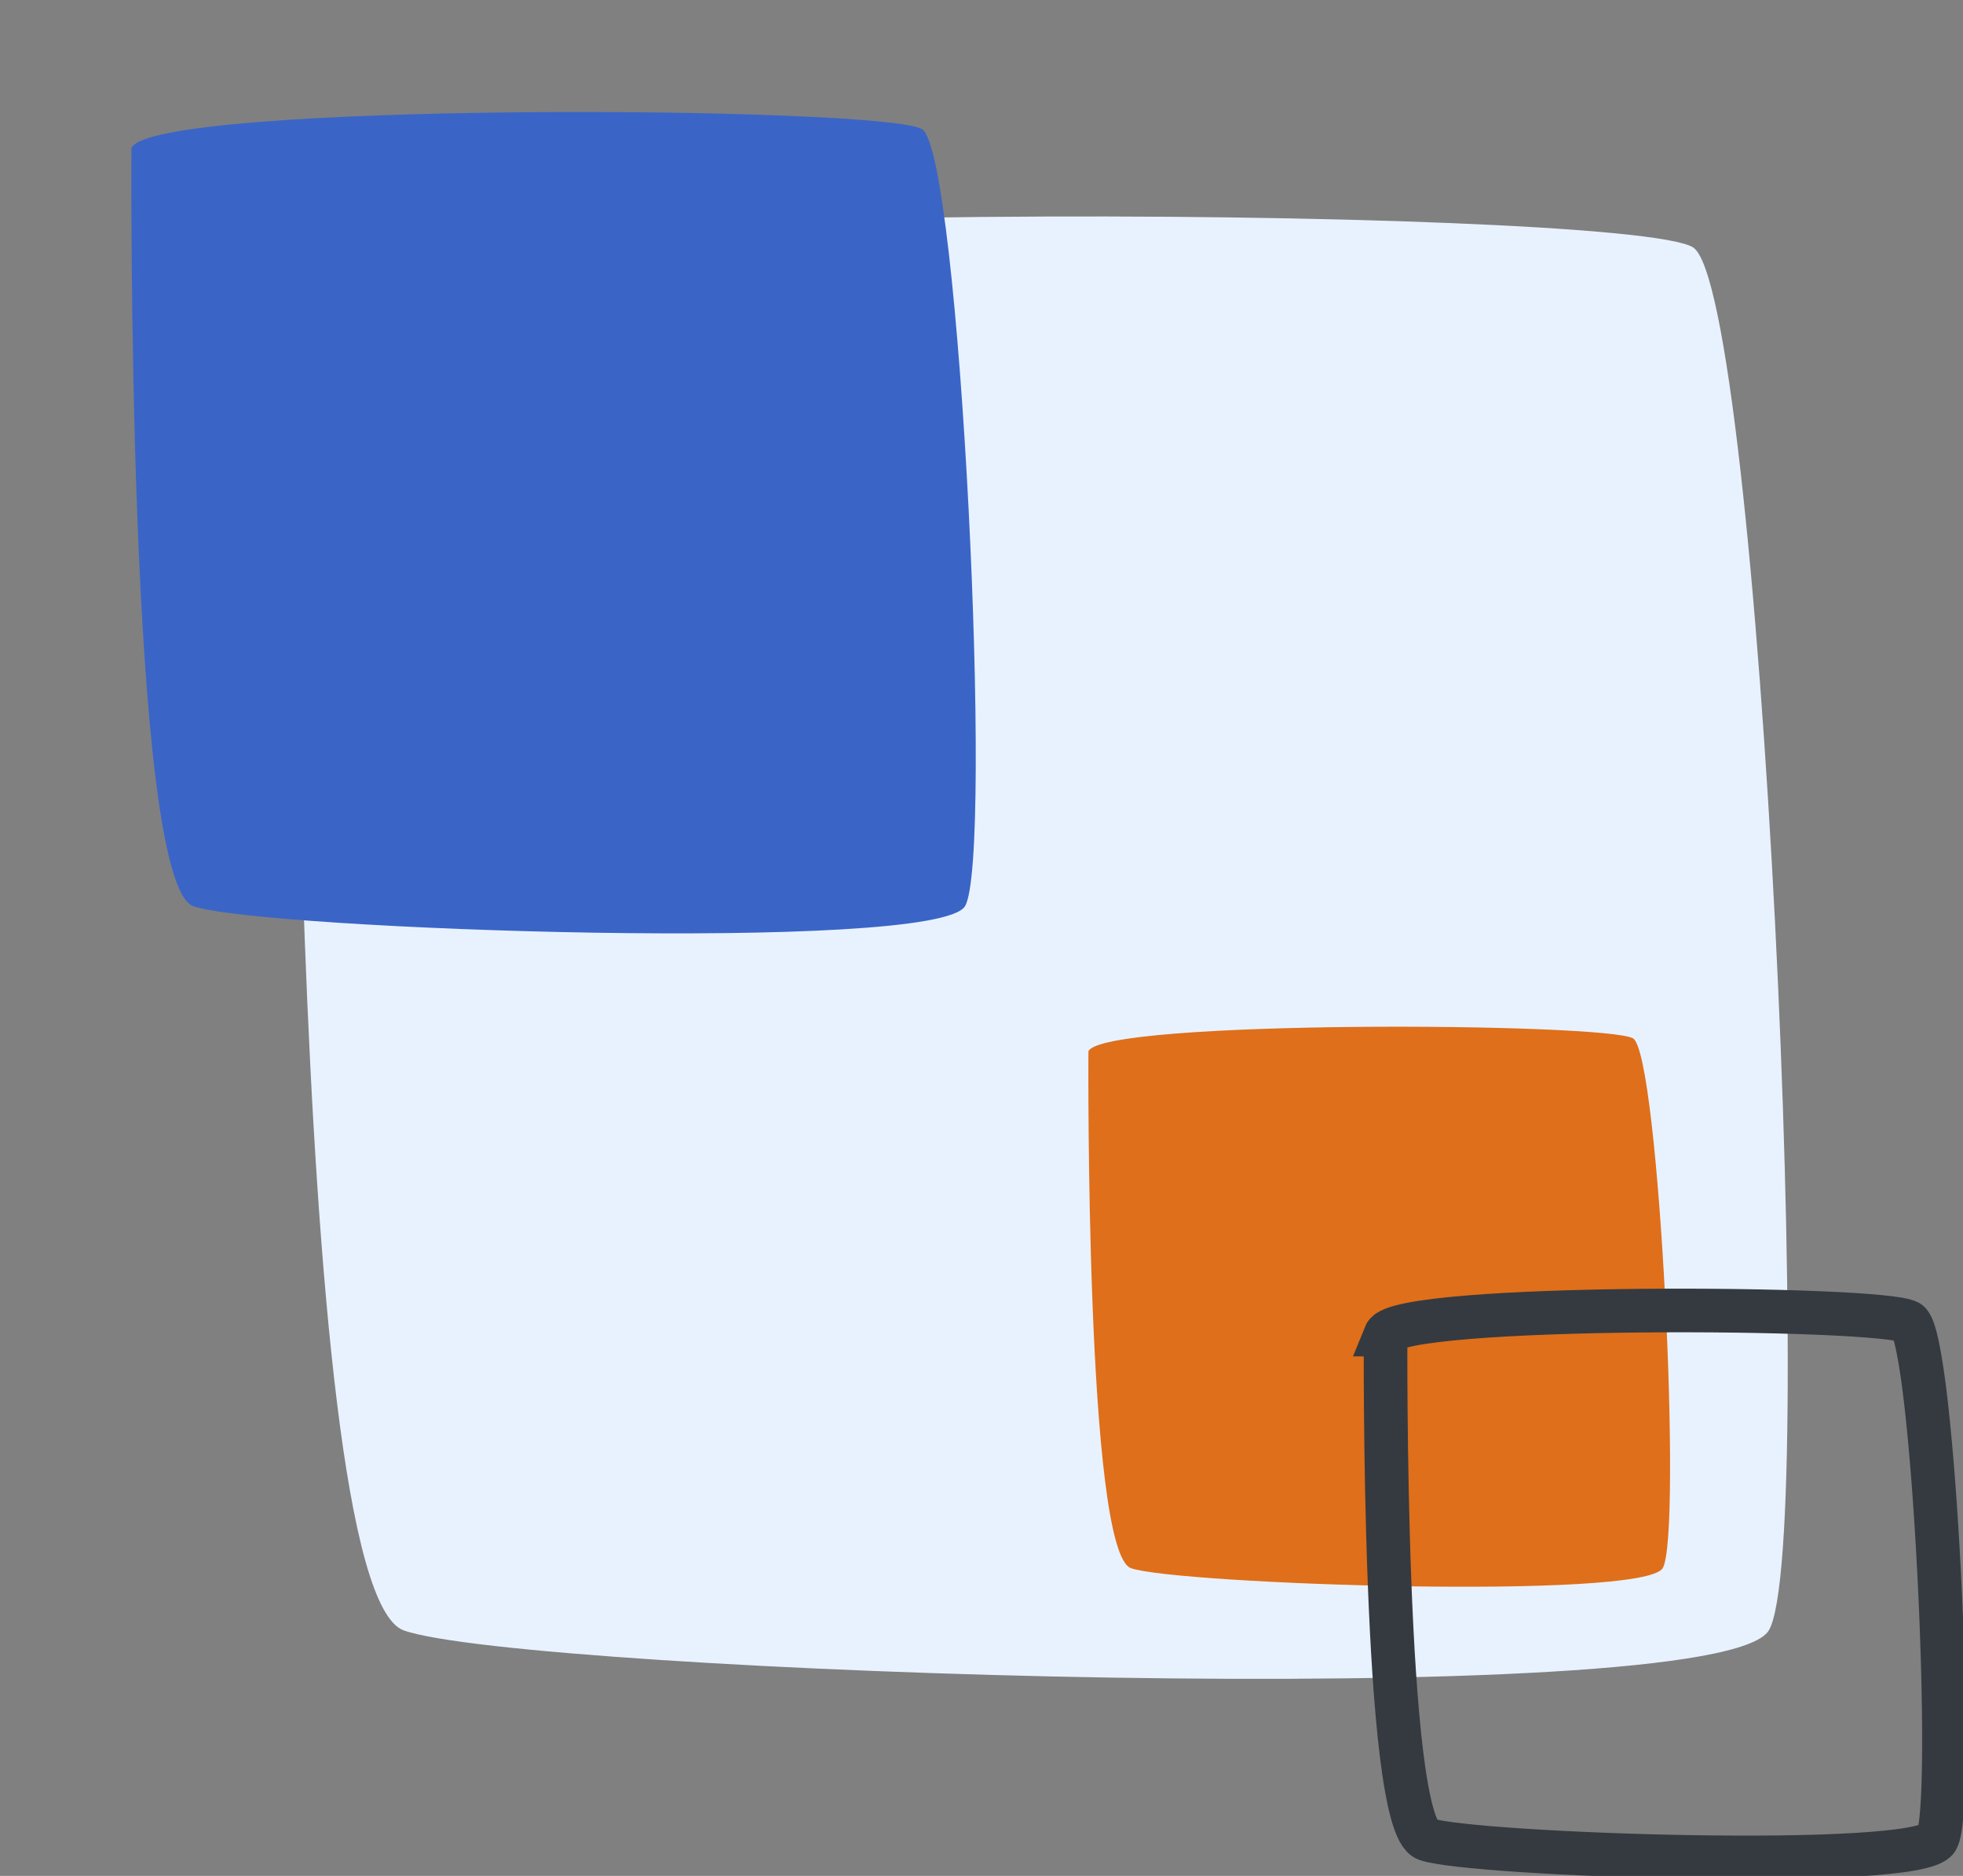 <svg width="90" height="86" viewBox="0 0 90 86" fill="none" xmlns="http://www.w3.org/2000/svg">
<rect x="0" y="0" width="90" height="86" fill="#808080" stroke="none"/>
<g clip-path="url(#clip0_16_1676)">
<path d="M13.49 12.88C13.49 12.88 13.103 72.829 18.515 74.746C23.926 76.672 78.781 78.589 81.096 74.746C83.41 70.903 80.708 13.256 77.62 11.339C74.531 9.414 15.039 9.037 13.49 12.88Z" fill="#E8F2FF"/>
<path d="M6.026 6.79C6.026 6.79 5.808 40.468 8.864 41.545C11.92 42.621 42.937 43.704 44.243 41.545C45.557 39.385 44.026 7.005 42.276 5.921C40.534 4.853 6.904 4.637 6.026 6.79Z" fill="#3A65C7"/>
<path d="M49.902 48.197C49.902 48.197 49.752 71.16 51.857 71.894C53.962 72.628 75.33 73.367 76.23 71.894C77.135 70.422 76.08 48.344 74.875 47.605C73.675 46.877 50.507 46.73 49.902 48.197Z" fill="#DF6F1A"/>
<path d="M63.527 61.182C63.527 61.182 63.381 83.604 65.403 84.323C67.425 85.041 87.944 85.76 88.804 84.323C89.665 82.885 88.658 61.327 87.505 60.608C86.352 59.889 64.104 59.744 63.519 61.182H63.527Z" stroke="#343A40" stroke-width="2" stroke-miterlimit="10" stroke-linecap="round"/>
</g>
<defs>
<clipPath id="clip0_16_1676">
<rect width="90" height="86" fill="white"/>
</clipPath>
</defs>
</svg>
